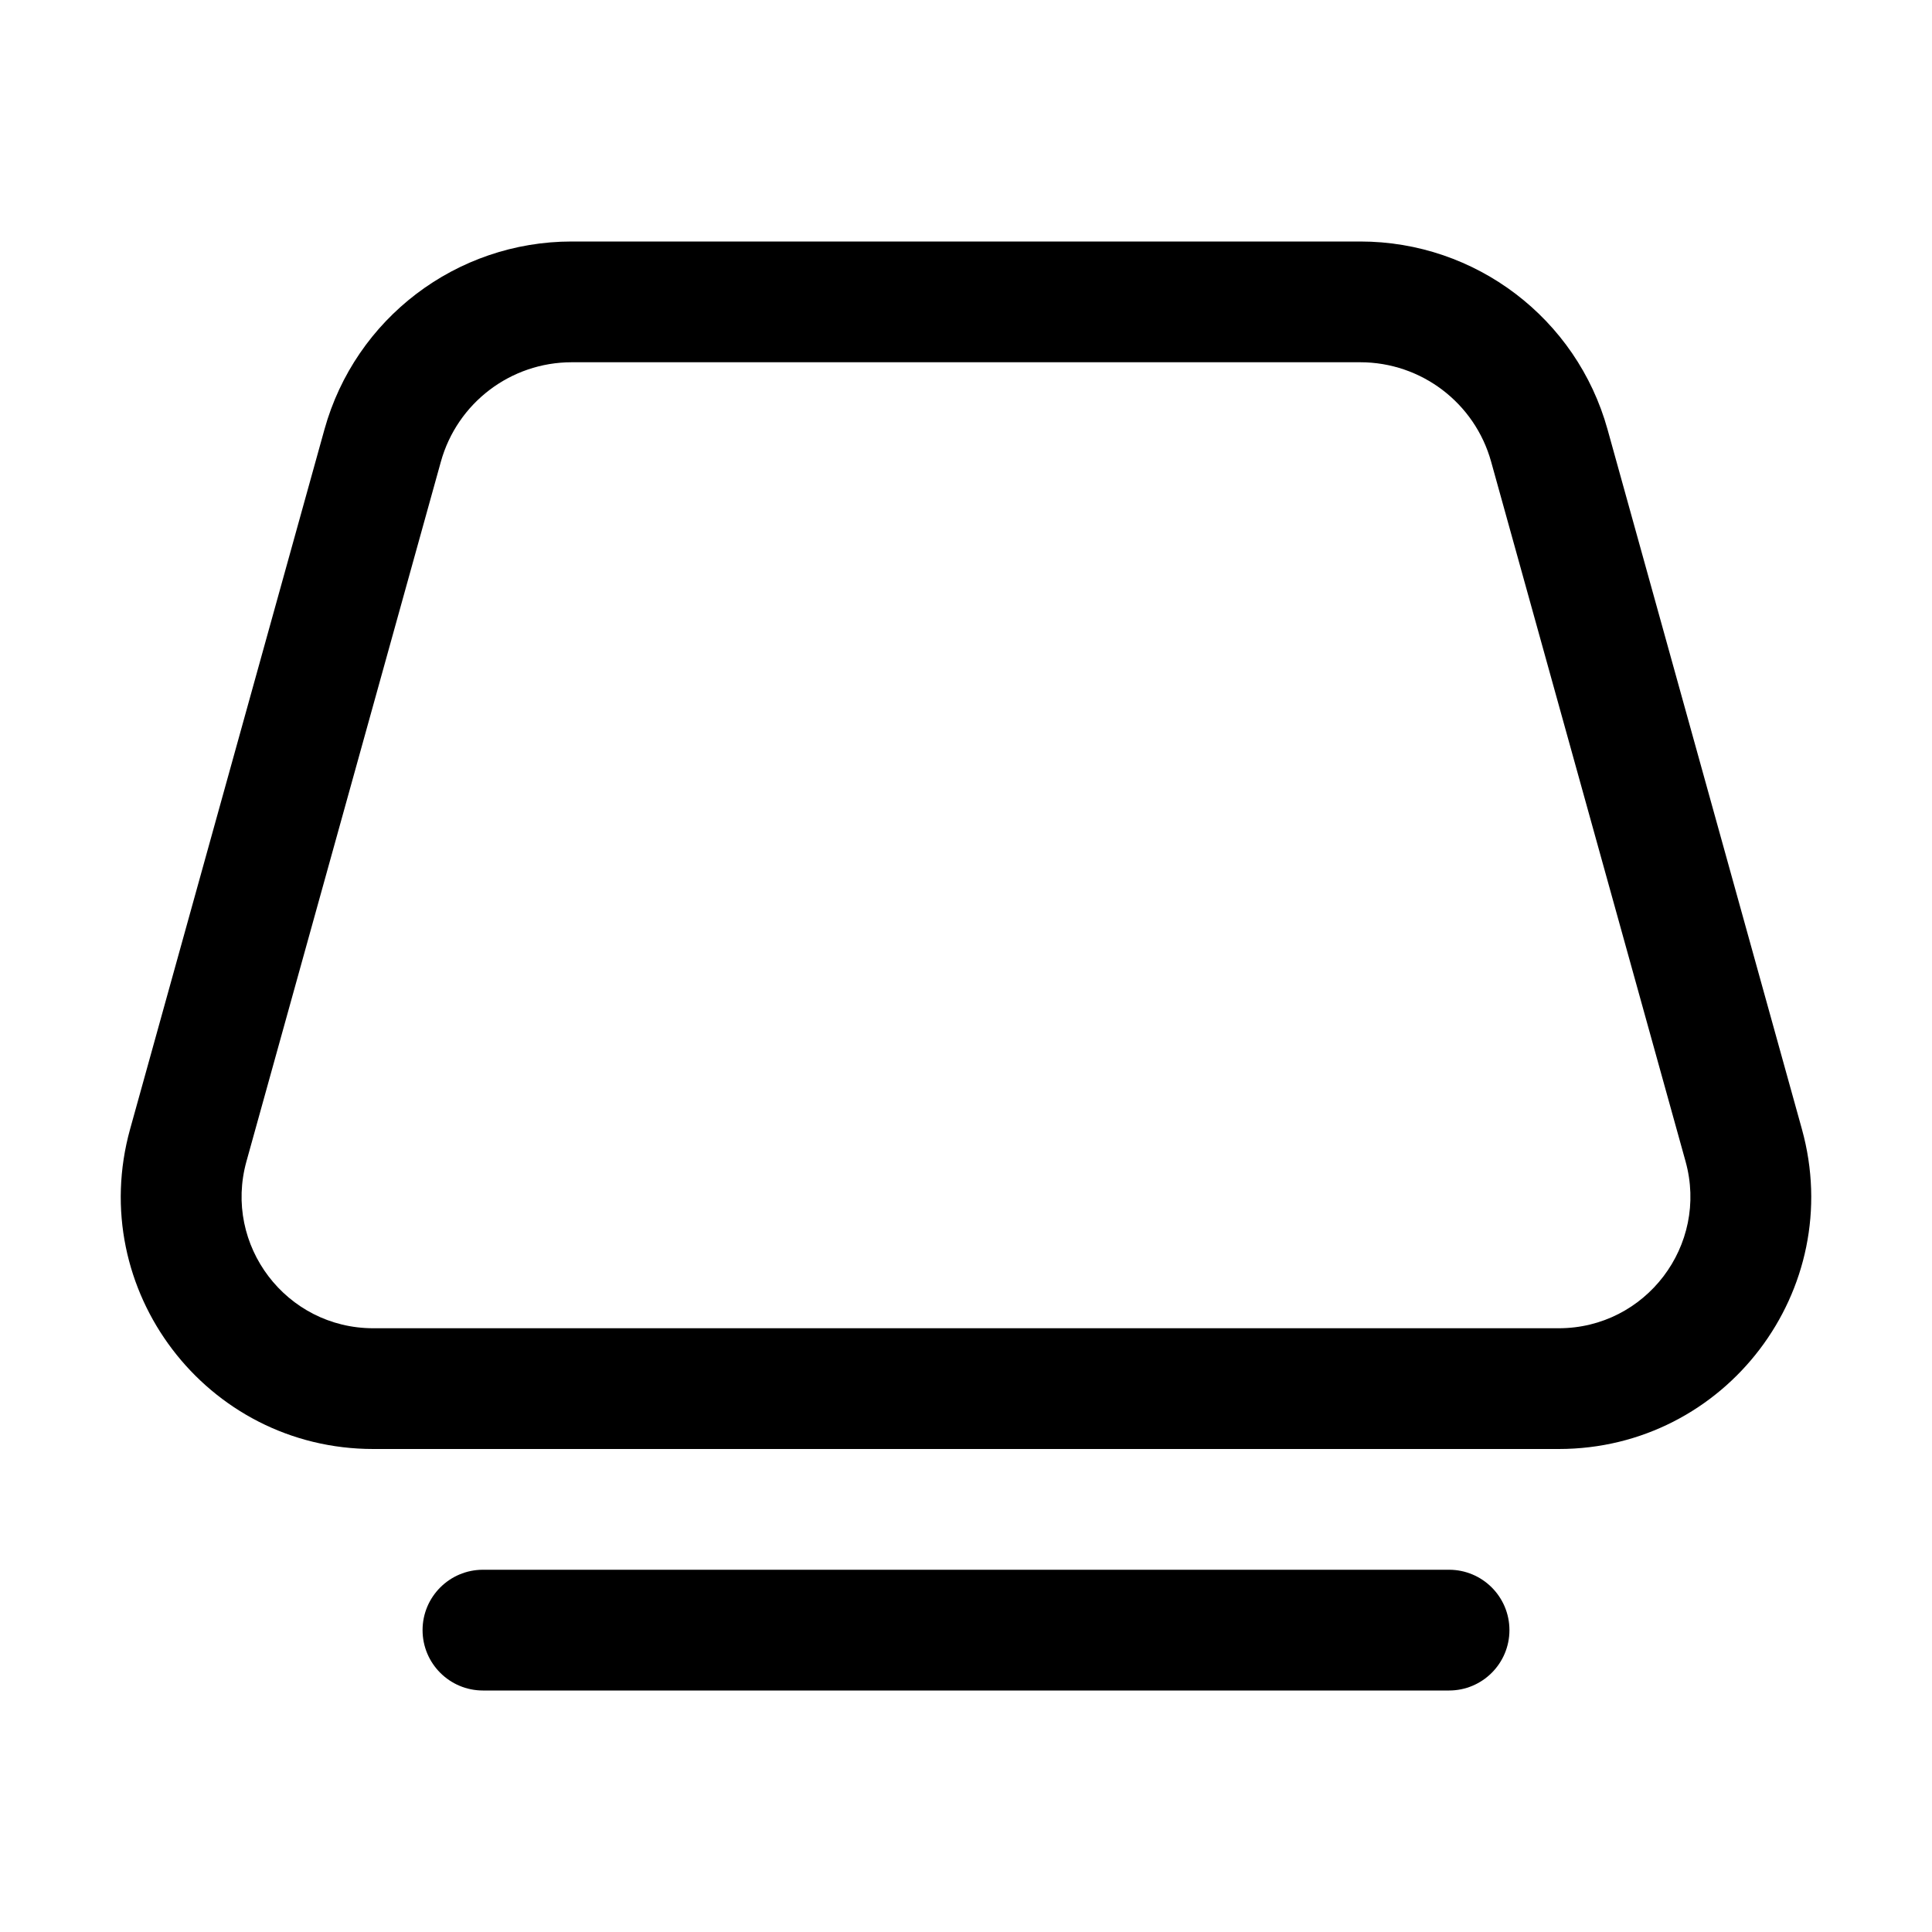 <svg xmlns="http://www.w3.org/2000/svg" viewBox="0 0 32 32" fill="none"><path d="M9.47 4C7.56 4 5.885 5.273 5.374 7.113L2.155 18.701C1.415 21.365 3.418 24 6.183 24H25.817C28.582 24 30.585 21.365 29.845 18.701L26.626 7.113C26.115 5.273 24.44 4 22.53 4H9.47ZM7.302 7.648C7.572 6.674 8.459 6 9.47 6H22.53C23.541 6 24.428 6.674 24.698 7.648L27.918 19.236C28.304 20.626 27.259 22 25.817 22H6.183C4.741 22 3.696 20.626 4.082 19.236L7.302 7.648ZM7.999 26C7.447 26 6.999 26.448 6.999 27C6.999 27.552 7.447 28 7.999 28H24.001C24.553 28 25.001 27.552 25.001 27C25.001 26.448 24.553 26 24.001 26H7.999Z" fill="currentColor"/></svg>